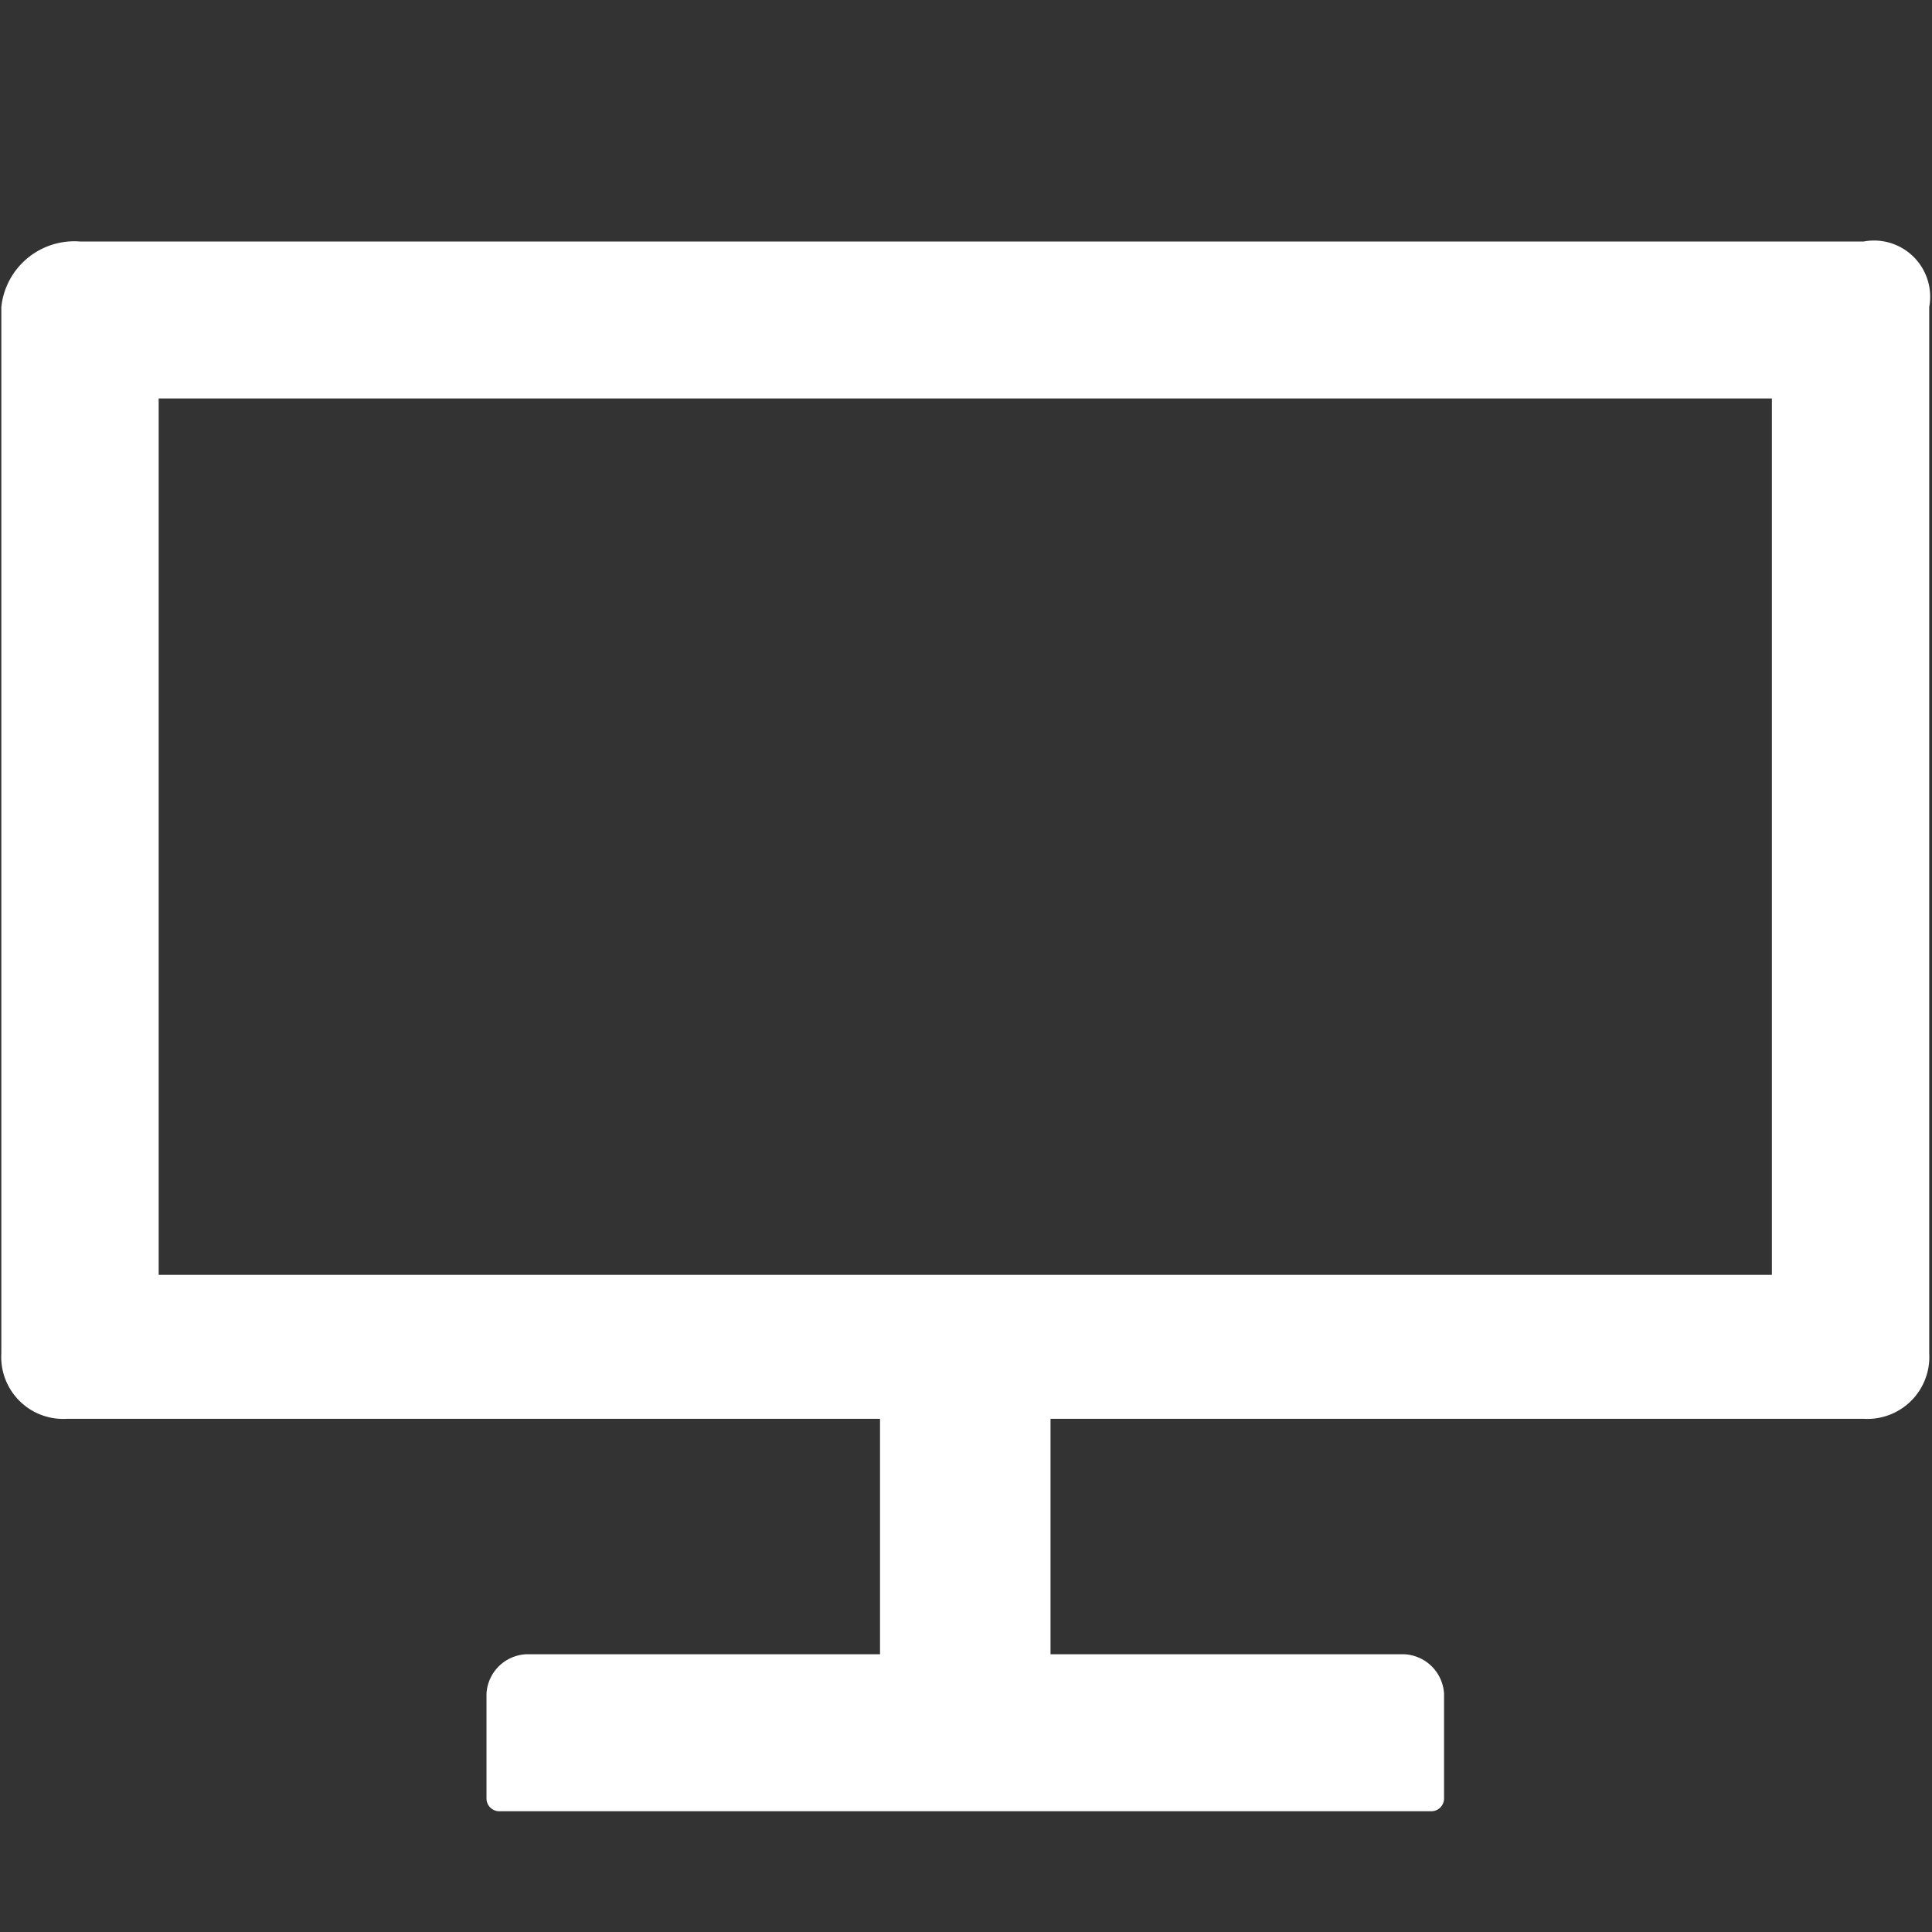 <svg xmlns="http://www.w3.org/2000/svg" width="16" height="16" viewBox="0 0 16 16">
  <rect x="0" y="0" width="16" height="16" fill="#333333" stroke="none"/>
<defs>
    <style>
      .cls-1 {
        fill: #fff;
        fill-rule: evenodd;
      }
    </style>
  </defs>
  <g id="网络连接">
    <path id="形状_520_拷贝" data-name="形状 520 拷贝" class="cls-1" d="M15.434,377H0.663a0.608,0.608,0,0,0-.652.542v8.666a0.513,0.513,0,0,0,.543.542H7.288v1.95H4.355a0.346,0.346,0,0,0-.326.325v0.867a0.106,0.106,0,0,0,.109.108H11.85a0.106,0.106,0,0,0,.109-0.108v-0.867a0.347,0.347,0,0,0-.326-0.325H8.7v-1.95h6.734a0.513,0.513,0,0,0,.543-0.542v-8.666A0.465,0.465,0,0,0,15.434,377h0Zm-0.652,8.558H1.314V378.3h13.36v7.258h0.109Z" transform="translate(0 -375)"/>
  </g>
</svg>
